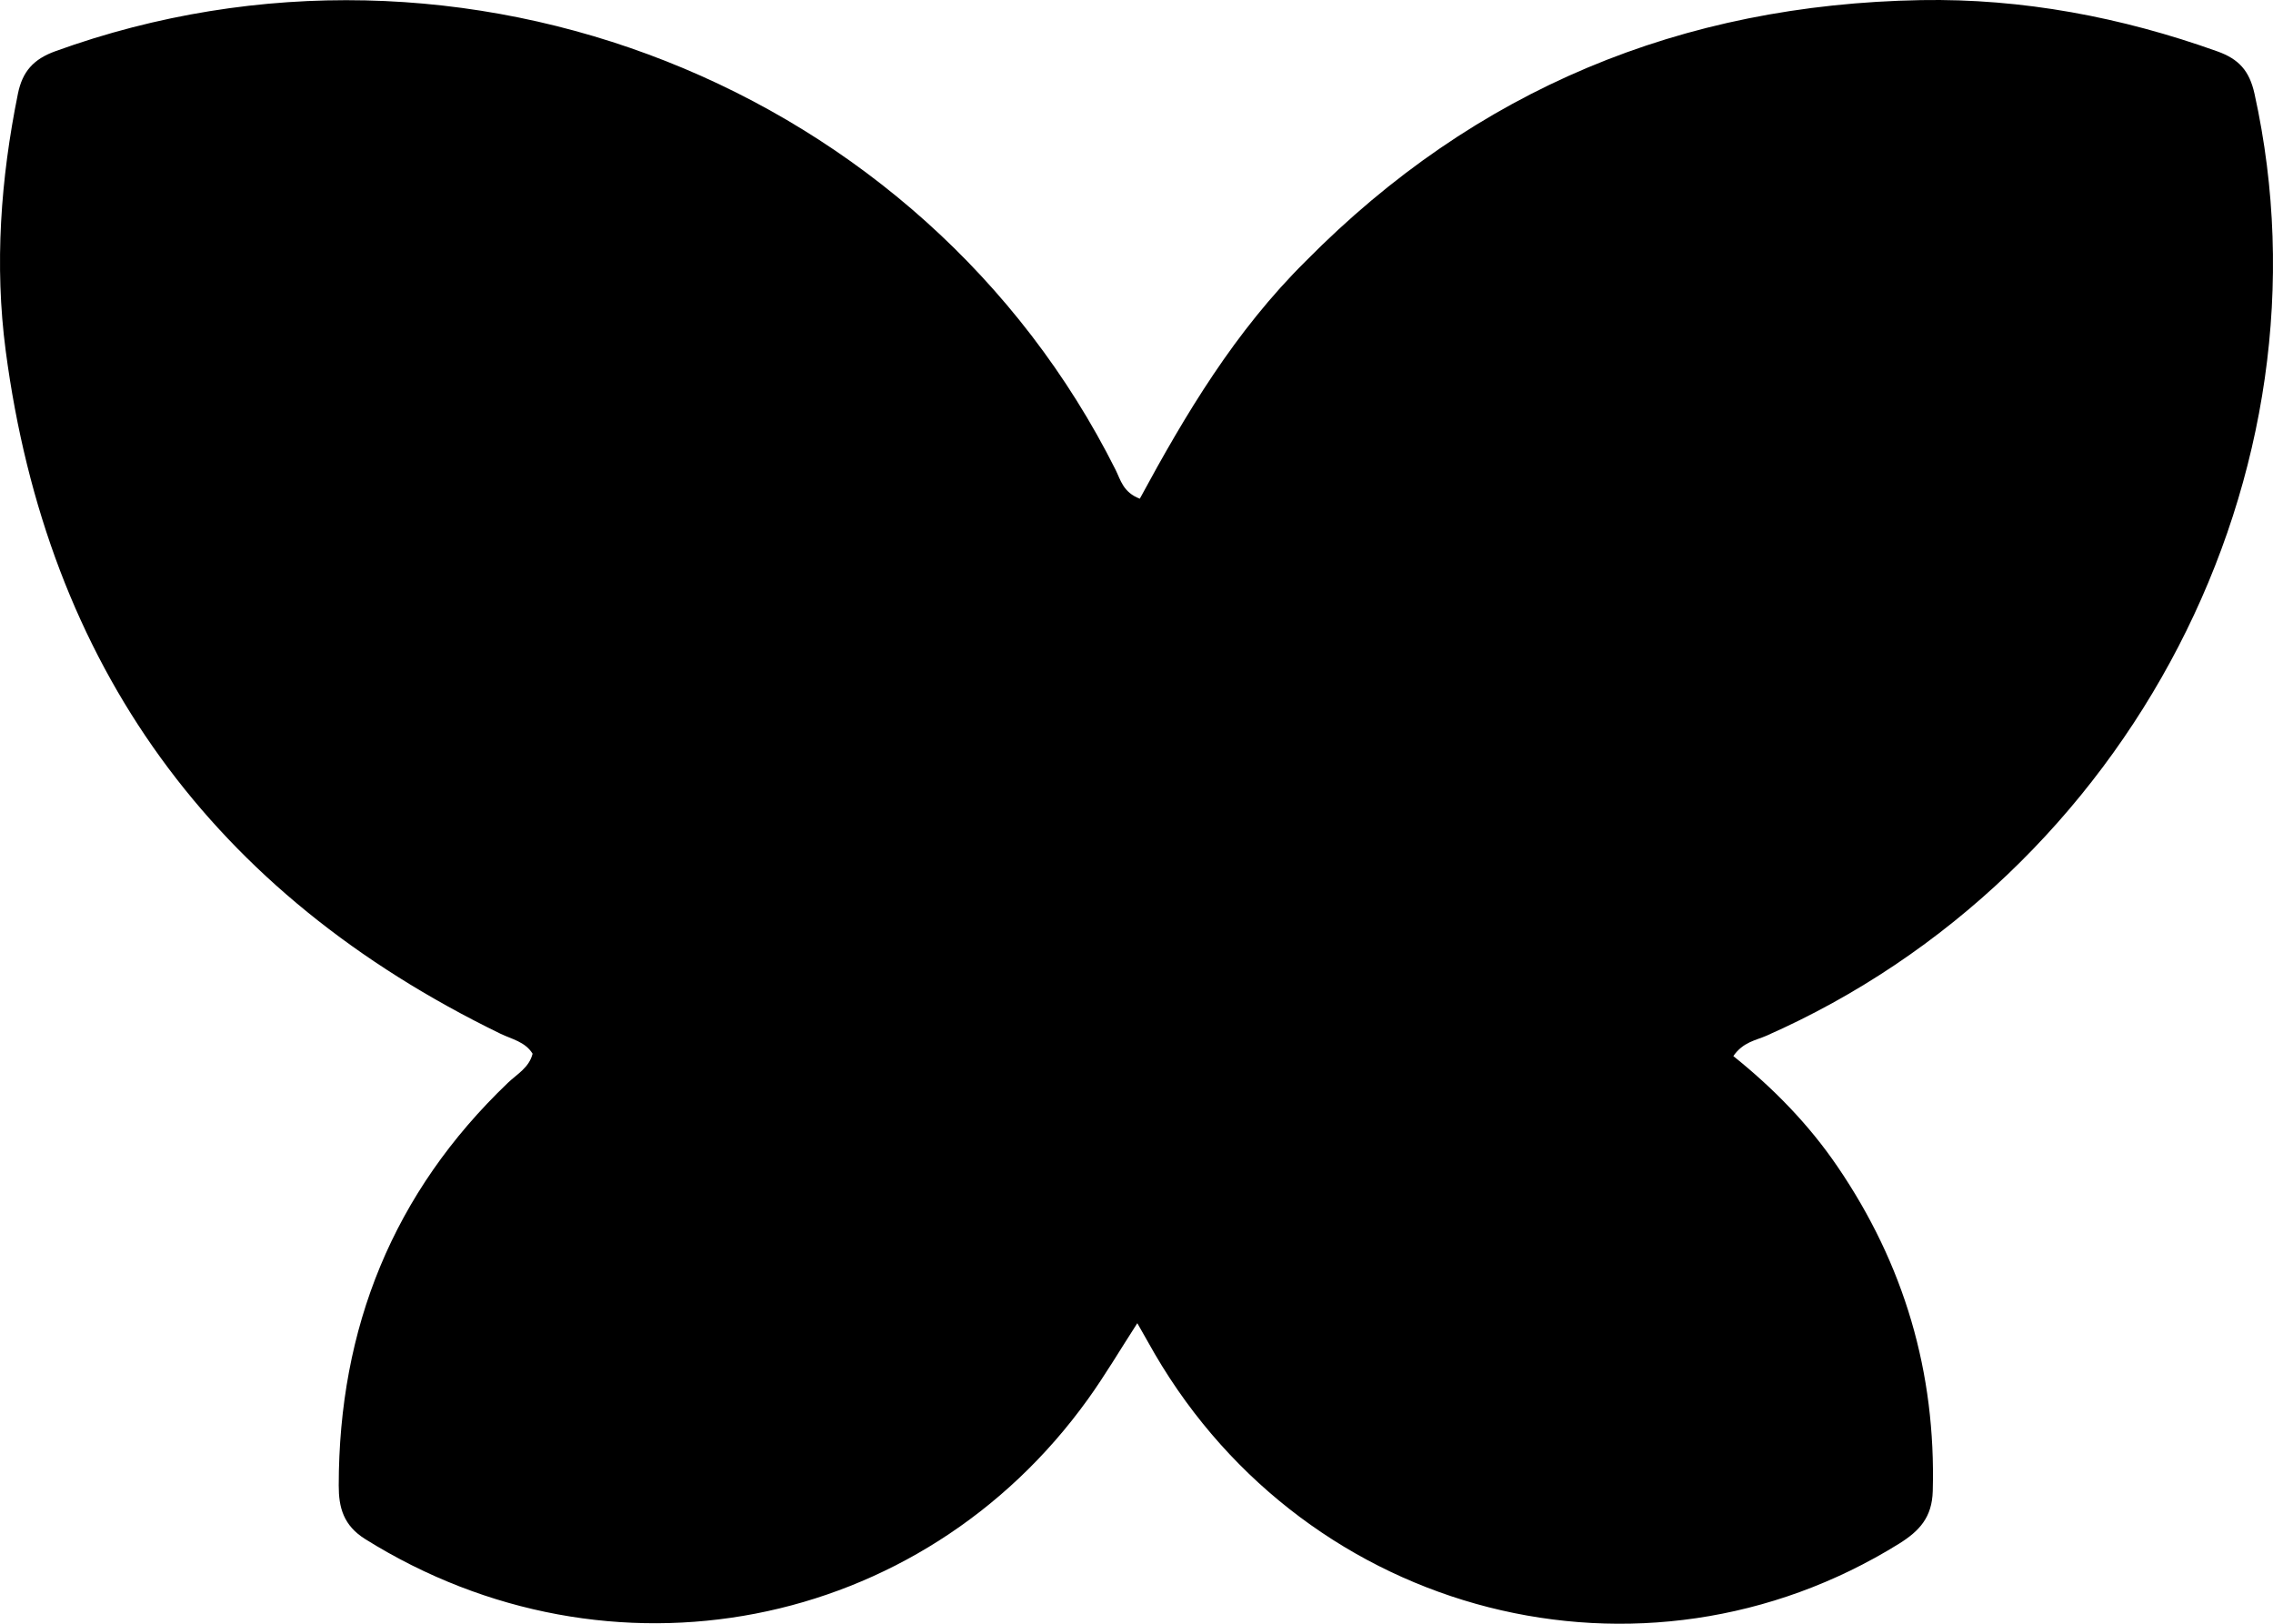 <svg width="42" height="30" viewBox="0 0 42 30" xmlns="http://www.w3.org/2000/svg">
<path d="M24.13 4.822C27.27 1.644 31.079 0.081 35.497 0.002C37.368 -0.031 39.203 0.316 40.974 0.95C41.368 1.091 41.564 1.307 41.658 1.731C43.209 8.737 39.361 16.172 32.635 19.138C32.442 19.223 32.211 19.25 32.028 19.512C32.762 20.1 33.42 20.771 33.951 21.551C35.187 23.362 35.773 25.358 35.713 27.549C35.7 28.035 35.466 28.287 35.089 28.522C30.36 31.457 24.18 29.884 21.338 25.015C21.241 24.847 21.146 24.677 21.015 24.447C20.692 24.947 20.417 25.414 20.102 25.852C17.013 30.151 11.261 31.255 6.75 28.437C6.346 28.185 6.258 27.852 6.259 27.446C6.261 24.536 7.26 22.037 9.388 20.003C9.556 19.843 9.778 19.725 9.841 19.468C9.705 19.247 9.457 19.2 9.25 19.1C3.923 16.511 0.871 12.292 0.105 6.478C-0.103 4.897 0.012 3.304 0.331 1.732C0.414 1.322 0.618 1.093 1.021 0.947C8.543 -1.777 17.053 1.578 20.613 8.679C20.706 8.864 20.75 9.095 21.061 9.214C21.906 7.653 22.817 6.122 24.13 4.822Z"/>
</svg>
